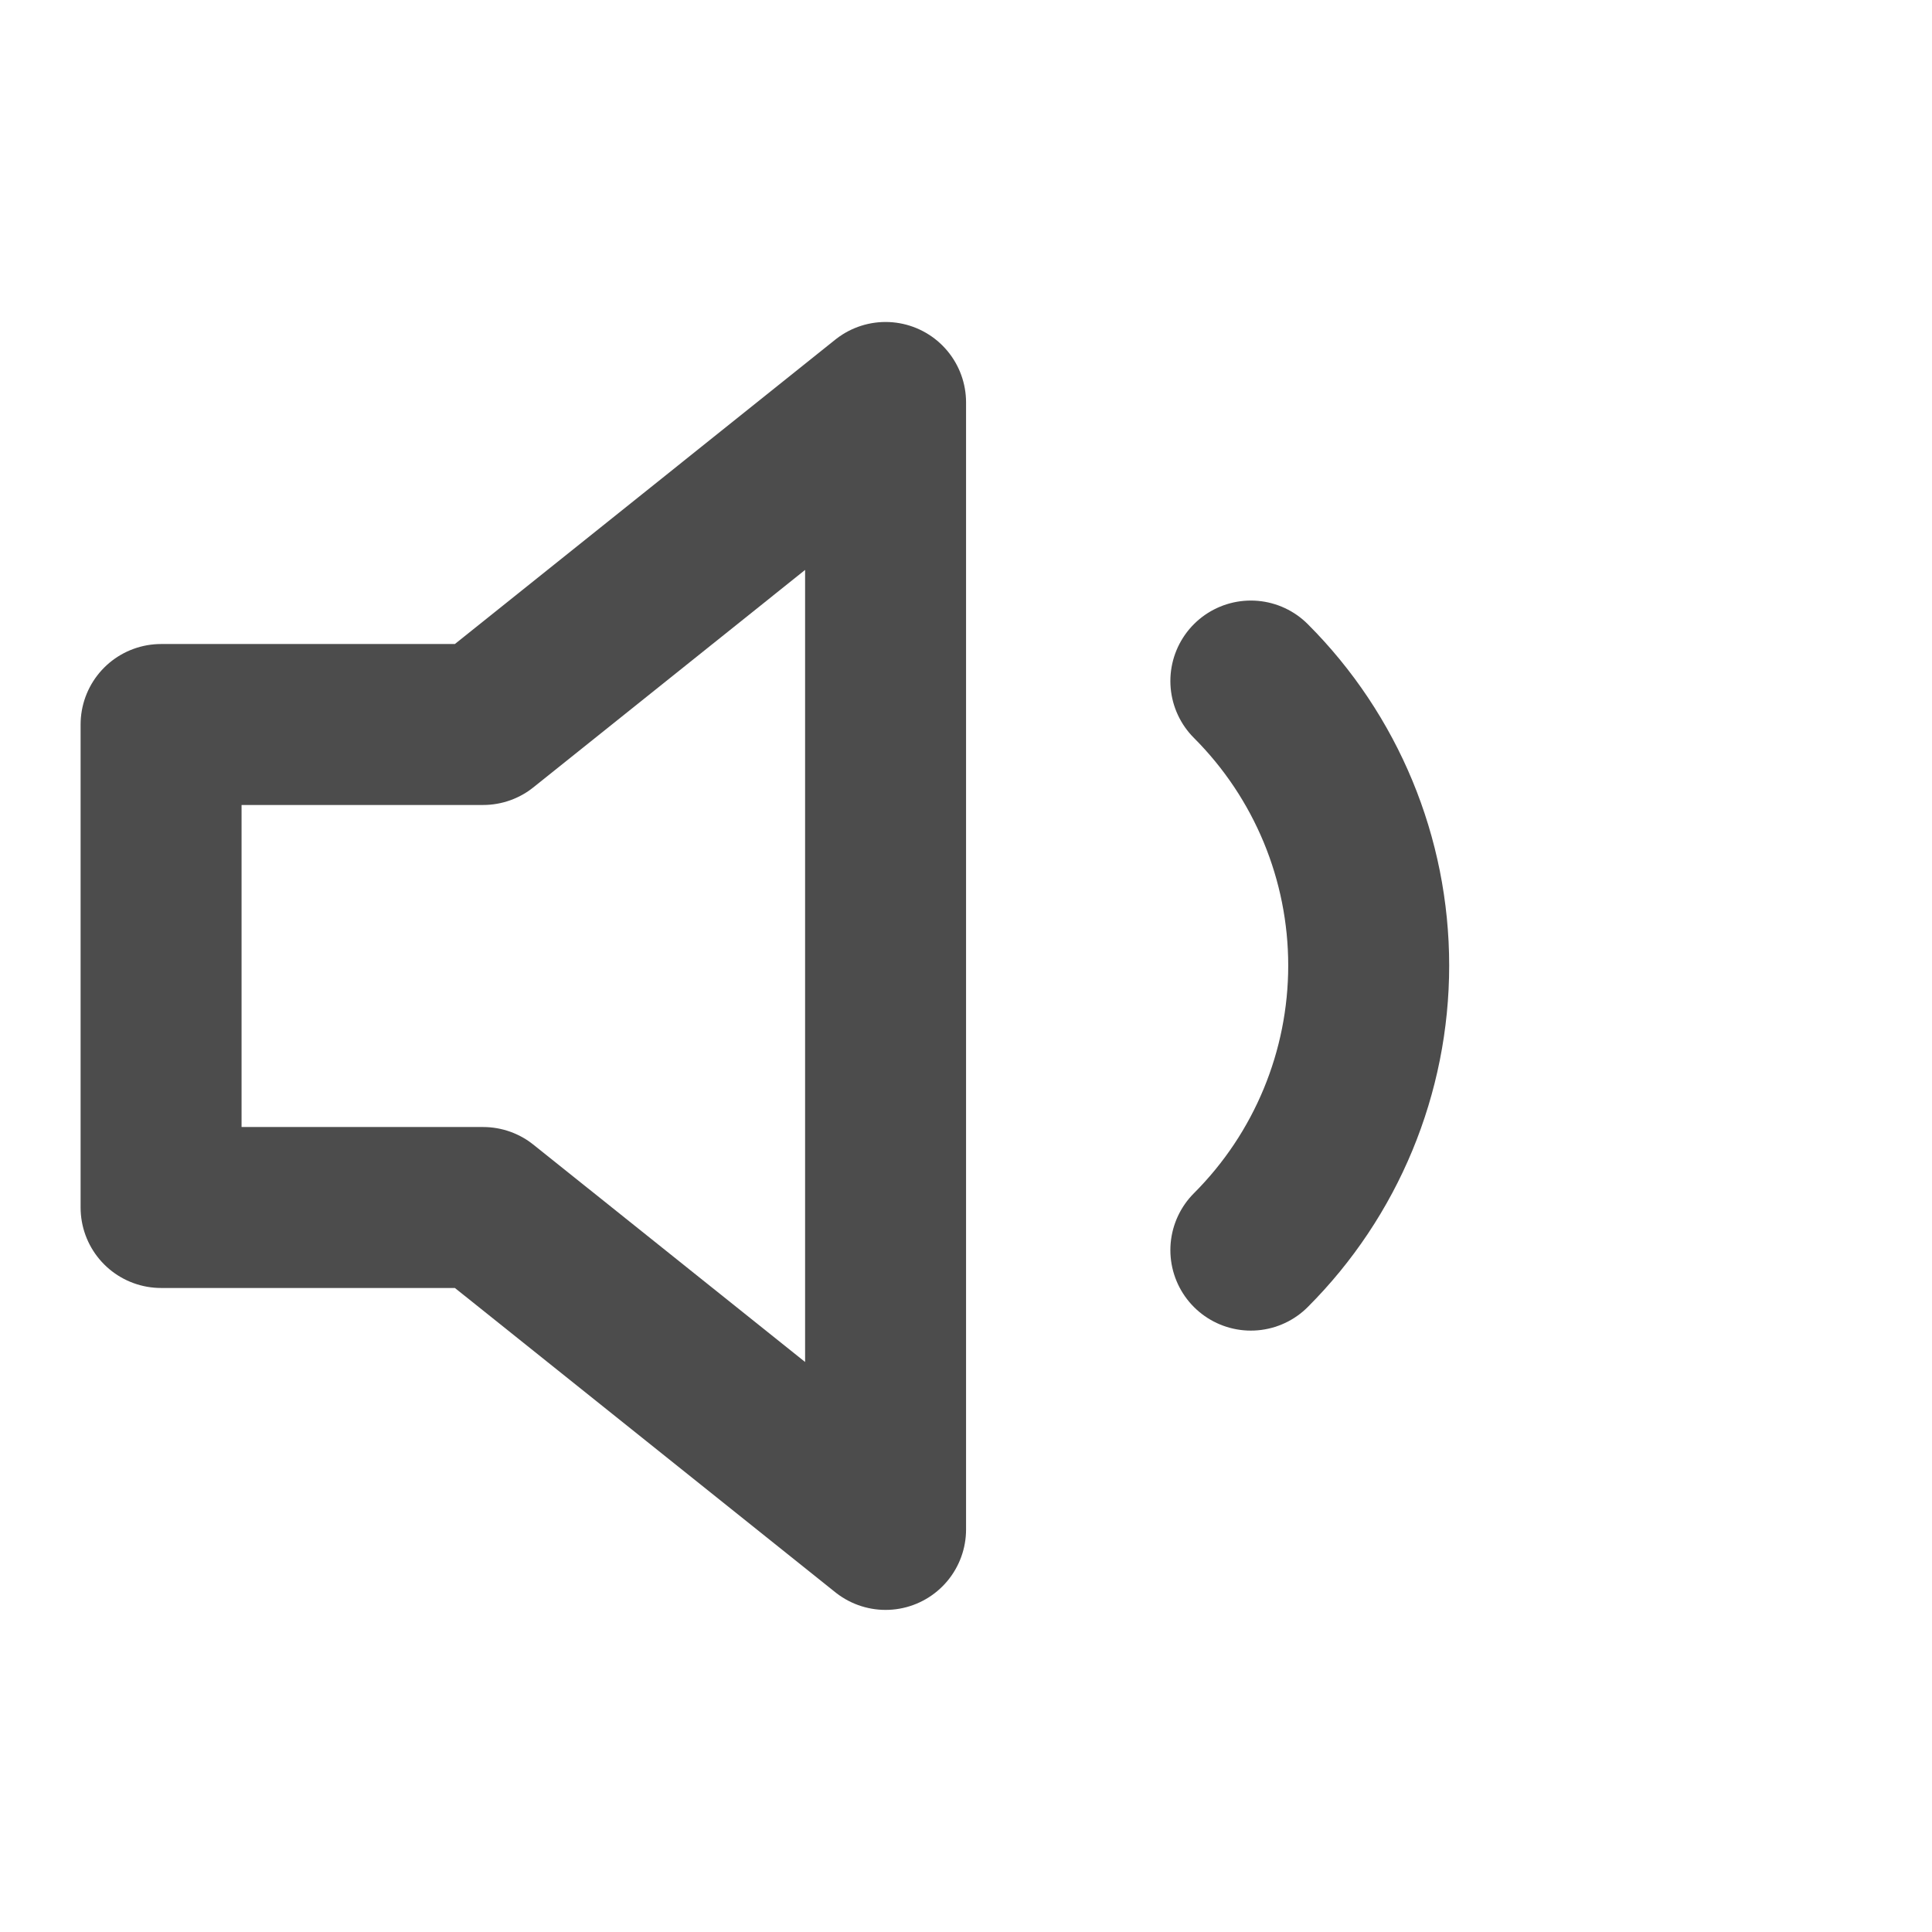 <svg width="16" height="16" viewBox="0 0 16 16" fill="none" xmlns="http://www.w3.org/2000/svg">
<g opacity="0.7">
<path d="M7.334 3.333L4.001 6H1.334V10H4.001L7.334 12.666V3.333Z" stroke="black" stroke-width="1.333" stroke-linecap="round" stroke-linejoin="round"/>
<path d="M10.359 5.64C10.984 6.265 11.335 7.112 11.335 7.996C11.335 8.88 10.984 9.728 10.359 10.353" stroke="black" stroke-width="1.333" stroke-linecap="round" stroke-linejoin="round"/>
</g>
</svg>
